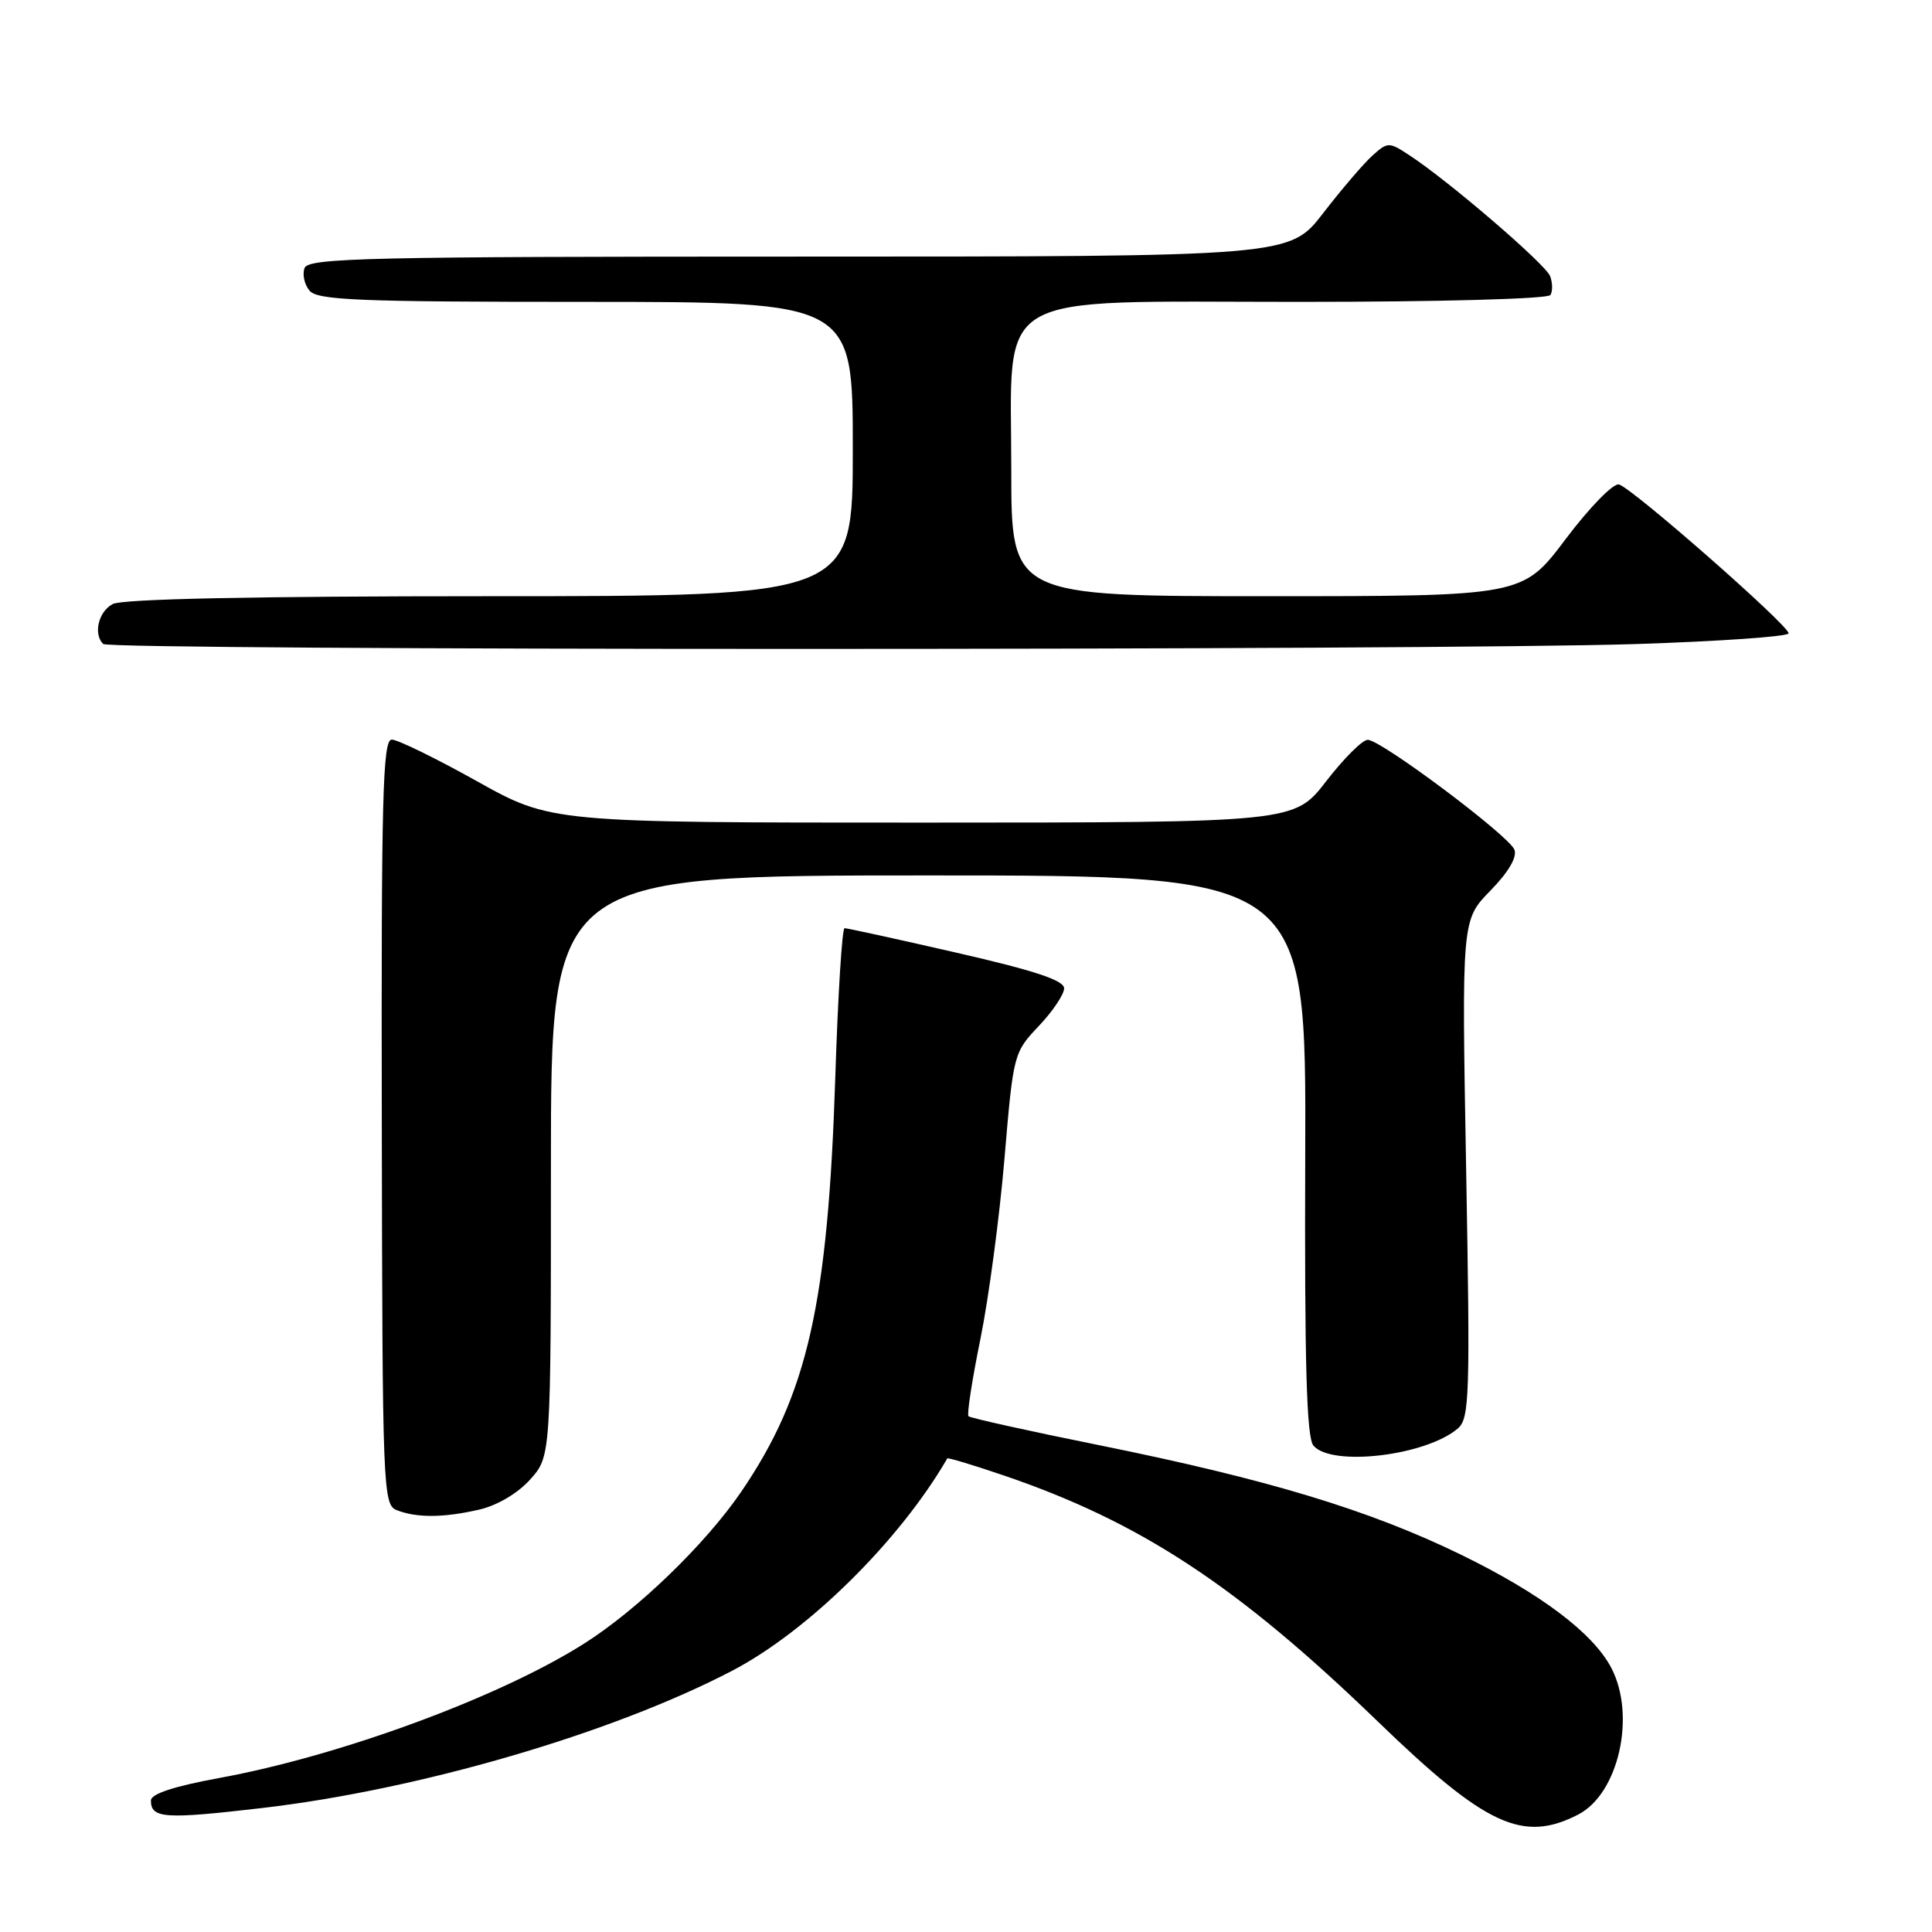 <?xml version="1.0" encoding="UTF-8" standalone="no"?>
<!DOCTYPE svg PUBLIC "-//W3C//DTD SVG 1.1//EN" "http://www.w3.org/Graphics/SVG/1.1/DTD/svg11.dtd" >
<svg xmlns="http://www.w3.org/2000/svg" xmlns:xlink="http://www.w3.org/1999/xlink" version="1.1" viewBox="0 0 256 256">
 <g >
 <path fill="currentColor"
d=" M 209.13 240.43 C 214.46 237.68 216.80 227.38 213.53 221.05 C 211.12 216.40 204.14 211.14 193.50 205.96 C 181.36 200.06 167.97 196.01 145.62 191.49 C 136.34 189.62 128.56 187.89 128.33 187.66 C 128.10 187.43 128.81 182.80 129.92 177.37 C 131.02 171.94 132.45 161.20 133.10 153.50 C 134.27 139.64 134.32 139.46 137.64 135.96 C 139.49 134.01 141.00 131.76 141.00 130.96 C 141.00 129.90 137.07 128.60 126.75 126.24 C 118.91 124.44 112.23 122.98 111.91 122.99 C 111.58 122.99 111.03 131.89 110.68 142.75 C 109.71 172.82 107.00 184.77 98.24 197.63 C 93.50 204.58 84.51 213.28 77.39 217.79 C 66.19 224.89 45.07 232.67 29.02 235.60 C 23.08 236.69 20.00 237.70 20.00 238.57 C 20.00 240.96 21.79 241.08 34.75 239.57 C 55.57 237.14 81.12 229.68 97.00 221.39 C 107.07 216.14 119.19 204.18 125.52 193.25 C 125.60 193.12 128.92 194.11 132.90 195.47 C 151.11 201.66 163.93 210.09 182.59 228.13 C 196.87 241.94 201.80 244.22 209.13 240.43 Z  M 63.50 200.03 C 65.89 199.48 68.61 197.87 70.25 196.04 C 73.00 192.97 73.00 192.97 73.00 154.48 C 73.00 116.00 73.00 116.00 123.04 116.00 C 173.08 116.00 173.08 116.00 172.95 153.04 C 172.85 180.74 173.13 190.45 174.03 191.54 C 176.40 194.39 188.97 192.90 193.18 189.27 C 194.72 187.94 194.81 184.94 194.27 154.86 C 193.68 121.91 193.68 121.91 197.48 118.02 C 199.87 115.58 201.05 113.57 200.67 112.59 C 199.97 110.75 183.05 98.07 181.24 98.03 C 180.55 98.01 178.08 100.47 175.74 103.50 C 171.50 108.99 171.50 108.99 122.26 109.00 C 73.02 109.00 73.02 109.00 63.17 103.50 C 57.76 100.48 52.69 98.00 51.91 98.00 C 50.71 98.00 50.51 105.63 50.59 148.68 C 50.67 197.61 50.74 199.39 52.59 200.11 C 55.23 201.14 58.78 201.12 63.50 200.03 Z  M 216.75 85.34 C 227.89 84.98 237.00 84.34 237.00 83.92 C 237.00 82.85 216.16 64.56 214.51 64.19 C 213.75 64.02 210.58 67.28 207.45 71.44 C 201.76 79.00 201.76 79.00 167.88 79.00 C 134.00 79.00 134.00 79.00 134.00 62.30 C 134.00 38.12 130.78 40.00 172.13 40.00 C 190.72 40.00 205.13 39.61 205.44 39.09 C 205.75 38.59 205.73 37.47 205.40 36.59 C 204.79 35.00 191.93 23.95 186.72 20.55 C 184.04 18.79 183.88 18.80 181.85 20.62 C 180.70 21.65 177.76 25.09 175.32 28.25 C 170.88 34.00 170.88 34.00 105.91 34.00 C 48.84 34.00 40.87 34.18 40.36 35.51 C 40.04 36.34 40.33 37.69 41.01 38.51 C 42.06 39.78 47.53 40.00 77.62 40.00 C 113.00 40.00 113.00 40.00 113.00 59.50 C 113.00 79.00 113.00 79.00 64.93 79.00 C 33.71 79.00 16.19 79.36 14.93 80.04 C 13.04 81.05 12.34 84.00 13.67 85.33 C 14.53 86.20 190.17 86.20 216.75 85.34 Z "/>
</g>
</svg>